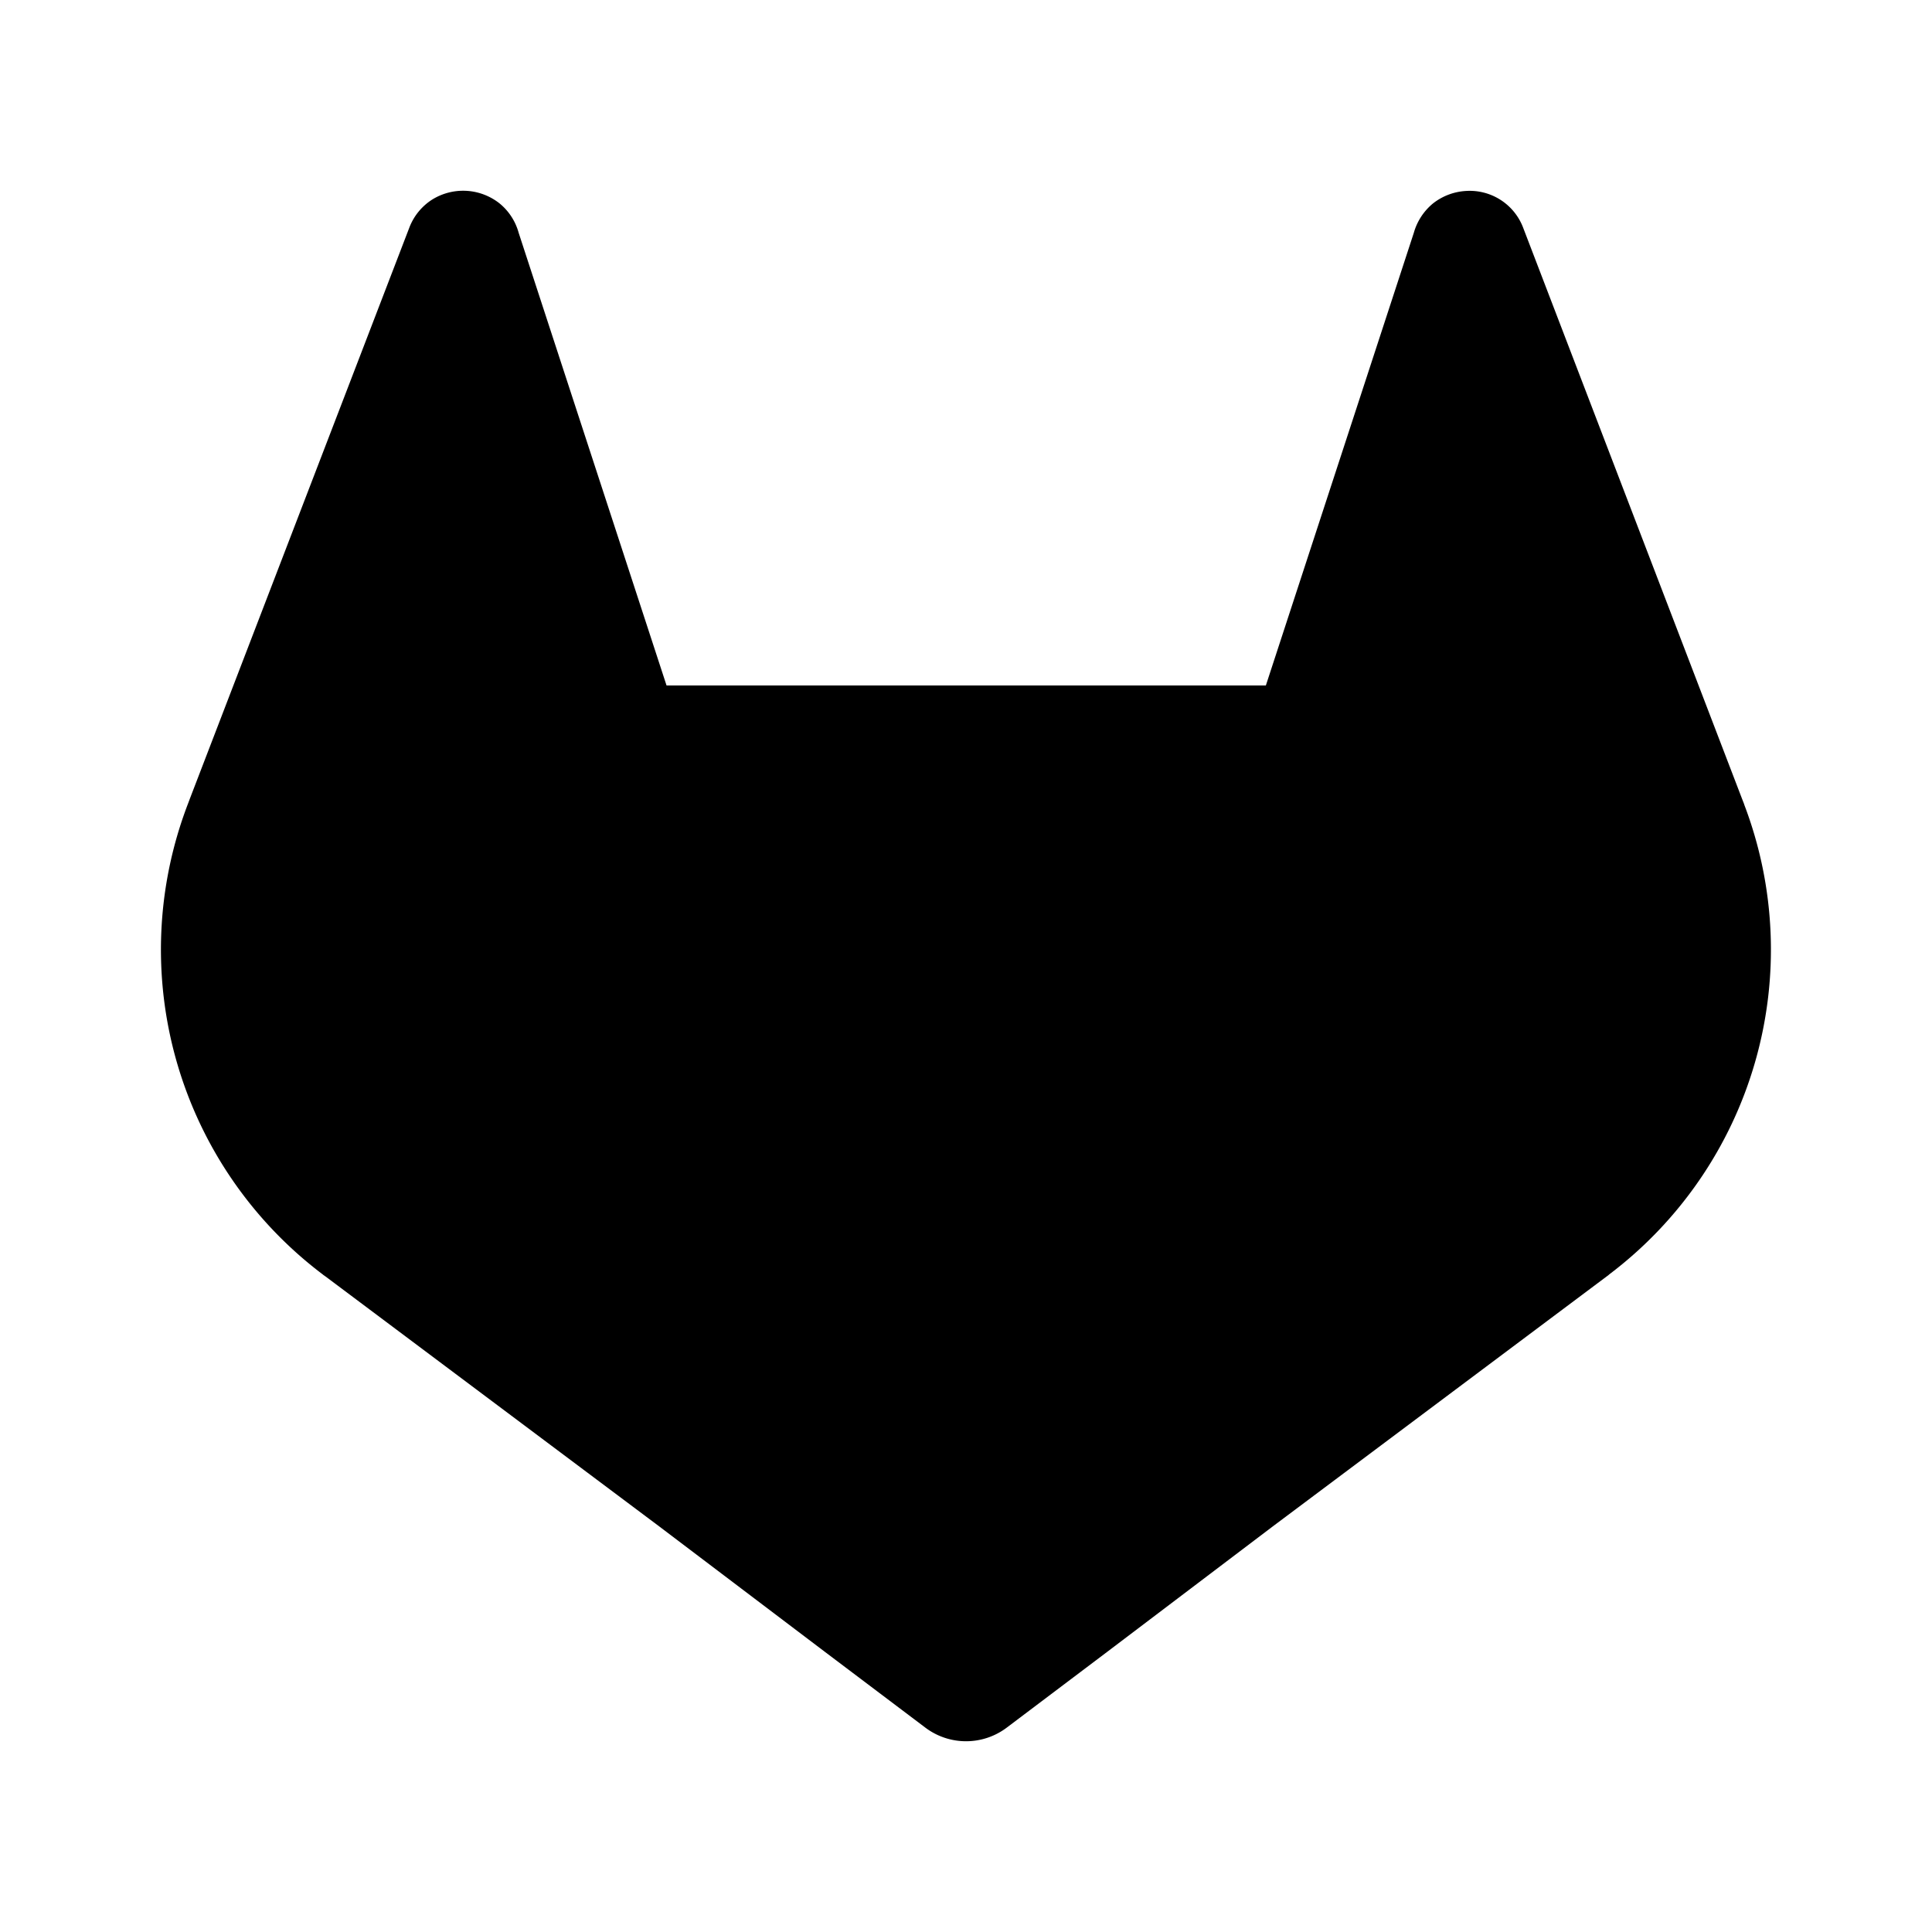 <svg xmlns="http://www.w3.org/2000/svg" width="24" height="24" fill="currentColor" viewBox="0 0 24 24">
  <path d="m21.668 9.994-.028-.072-2.723-7.104a.71.71 0 0 0-.703-.446.729.729 0 0 0-.41.153.729.729 0 0 0-.241.367l-1.838 5.623H8.28L6.443 2.892a.714.714 0 0 0-.241-.368.729.729 0 0 0-.833-.045.716.716 0 0 0-.28.338L2.36 9.918l-.027.072a5.055 5.055 0 0 0 1.677 5.842l.009.008.025.017 4.147 3.106 2.051 1.553 1.25.943a.84.84 0 0 0 1.017 0l1.25-.943 2.05-1.553 4.173-3.124.01-.009a5.057 5.057 0 0 0 1.675-5.836Z"/>
</svg>
